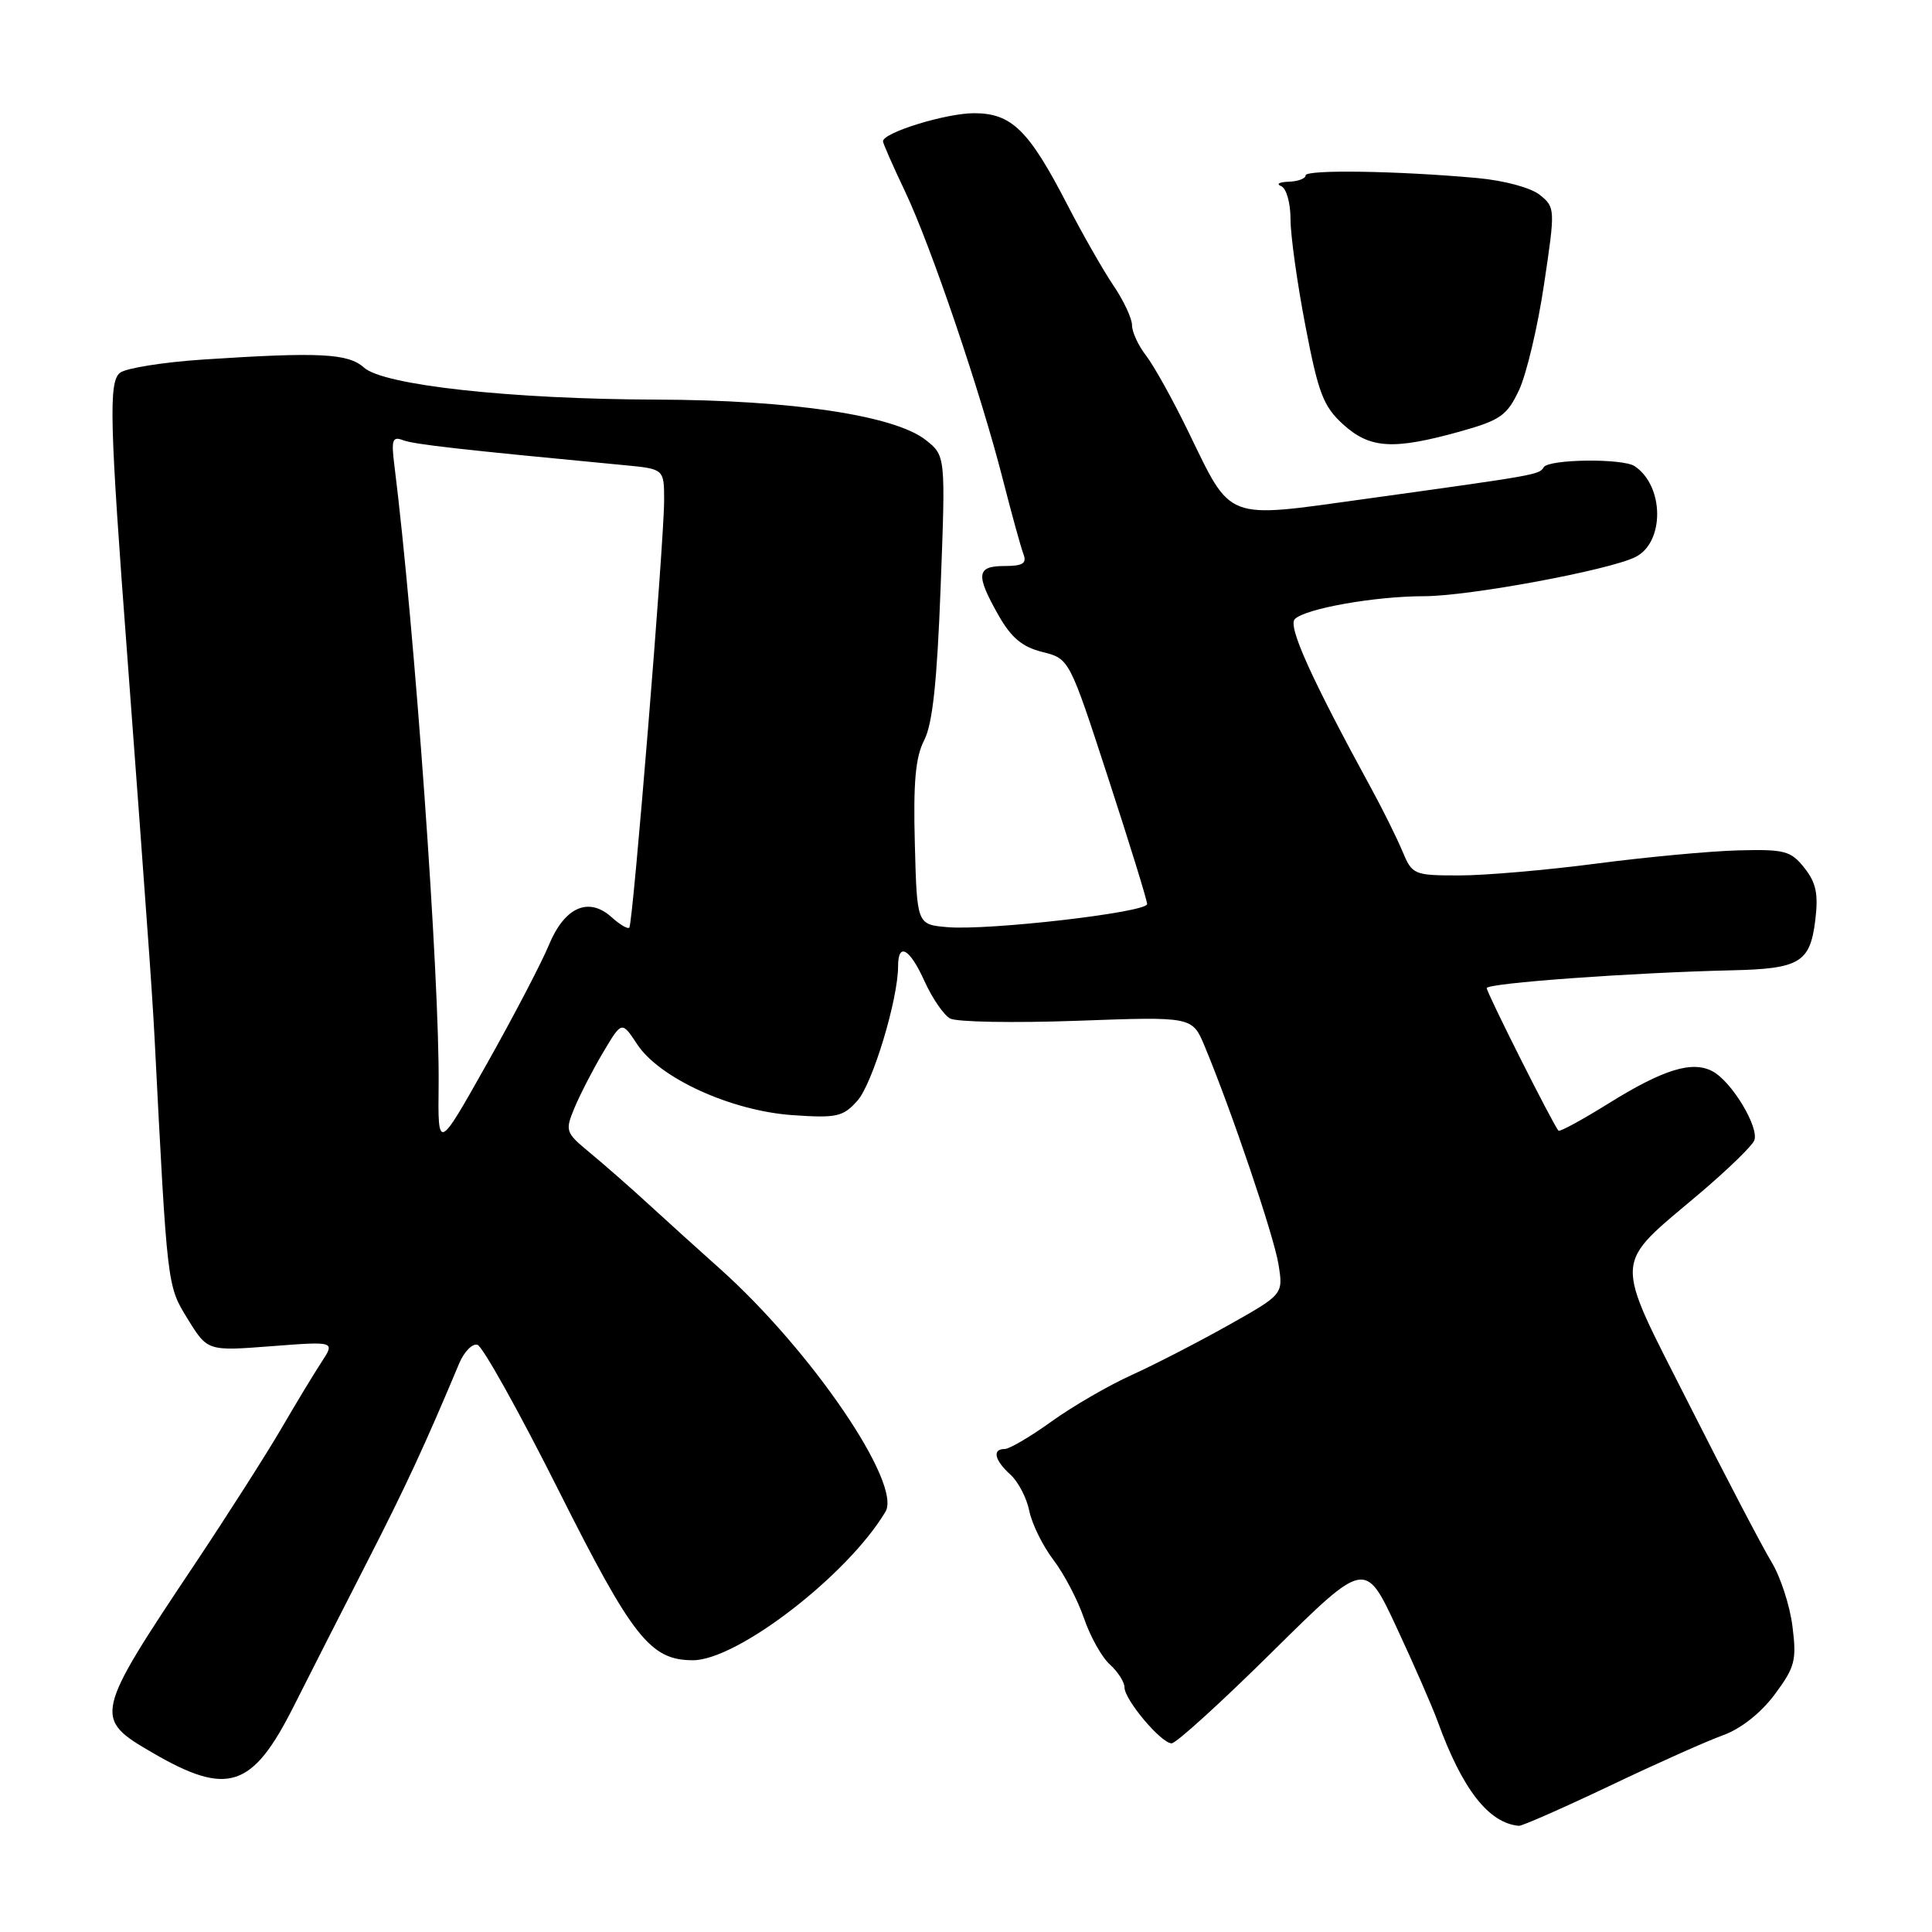 <?xml version="1.0" encoding="UTF-8" standalone="no"?>
<!DOCTYPE svg PUBLIC "-//W3C//DTD SVG 1.1//EN" "http://www.w3.org/Graphics/SVG/1.1/DTD/svg11.dtd" >
<svg xmlns="http://www.w3.org/2000/svg" xmlns:xlink="http://www.w3.org/1999/xlink" version="1.1" viewBox="0 0 256 256">
 <g >
 <path fill="currentColor"
d=" M 213.26 236.65 C 219.44 233.70 226.23 230.67 228.33 229.92 C 230.68 229.07 233.33 226.98 235.16 224.52 C 237.85 220.90 238.08 220.00 237.51 215.50 C 237.17 212.75 235.92 208.93 234.75 207.00 C 233.57 205.07 228.66 195.68 223.83 186.12 C 213.67 166.03 213.56 168.02 225.37 158.00 C 228.93 154.97 232.11 151.89 232.44 151.14 C 233.16 149.45 229.49 143.33 226.93 141.96 C 224.23 140.51 220.41 141.69 213.16 146.20 C 209.67 148.37 206.68 150.00 206.51 149.82 C 205.84 149.13 197.00 131.55 197.00 130.93 C 197.00 130.27 216.20 128.88 229.50 128.57 C 238.46 128.37 239.84 127.54 240.53 121.97 C 240.96 118.45 240.65 116.97 239.09 115.00 C 237.29 112.73 236.47 112.52 230.30 112.68 C 226.55 112.78 218.11 113.57 211.54 114.43 C 204.96 115.29 196.79 116.00 193.38 116.00 C 187.34 116.00 187.13 115.91 185.83 112.80 C 185.10 111.05 183.26 107.33 181.74 104.55 C 173.72 89.85 170.62 82.98 171.57 82.03 C 172.96 80.64 182.21 79.00 188.69 79.00 C 194.63 79.00 213.19 75.56 216.70 73.81 C 220.59 71.87 220.53 64.39 216.60 61.77 C 215.02 60.71 205.22 60.83 204.55 61.91 C 203.94 62.91 203.83 62.93 180.76 66.13 C 162.17 68.71 163.26 69.13 157.45 57.18 C 155.40 52.96 152.88 48.43 151.86 47.12 C 150.84 45.80 150.00 44.00 150.00 43.10 C 150.00 42.20 148.90 39.85 147.56 37.87 C 146.22 35.89 143.47 31.08 141.45 27.17 C 136.33 17.24 134.05 15.00 129.07 15.00 C 125.35 15.00 117.00 17.57 117.00 18.72 C 117.00 18.99 118.31 21.98 119.92 25.36 C 123.35 32.56 129.96 52.04 132.92 63.67 C 134.07 68.17 135.28 72.55 135.61 73.42 C 136.08 74.65 135.53 75.00 133.11 75.00 C 129.39 75.00 129.25 76.12 132.29 81.50 C 133.99 84.50 135.44 85.72 138.12 86.39 C 141.69 87.28 141.69 87.28 146.84 103.09 C 149.68 111.79 152.00 119.30 152.00 119.79 C 152.00 120.90 130.92 123.33 125.50 122.85 C 121.50 122.50 121.50 122.50 121.22 111.77 C 121.00 103.65 121.31 100.31 122.46 98.08 C 123.57 95.94 124.17 90.32 124.64 77.75 C 125.30 60.38 125.30 60.38 122.65 58.29 C 118.52 55.05 104.87 53.00 87.00 52.95 C 67.66 52.89 50.81 51.05 48.22 48.70 C 46.14 46.82 42.30 46.63 26.92 47.64 C 21.65 47.99 16.70 48.78 15.91 49.39 C 14.38 50.58 14.51 55.75 16.91 87.50 C 17.53 95.75 18.23 105.20 18.47 108.50 C 18.71 111.80 19.20 118.55 19.56 123.50 C 19.93 128.45 20.34 134.75 20.48 137.50 C 22.18 170.70 22.13 170.32 24.87 174.77 C 27.50 179.03 27.50 179.03 35.95 178.38 C 44.41 177.73 44.41 177.73 42.60 180.49 C 41.61 182.00 39.19 186.00 37.23 189.37 C 35.26 192.74 30.17 200.71 25.92 207.09 C 12.41 227.31 12.33 227.68 20.23 232.26 C 30.17 238.04 33.44 236.97 38.91 226.11 C 41.02 221.93 45.39 213.32 48.63 207.00 C 53.81 196.87 56.28 191.55 60.84 180.67 C 61.49 179.12 62.58 178.00 63.26 178.19 C 63.94 178.38 68.78 187.05 74.00 197.45 C 83.83 217.02 86.17 219.98 91.80 219.99 C 97.67 220.01 112.33 208.71 117.33 200.31 C 119.54 196.61 107.51 178.95 95.40 168.12 C 92.70 165.71 88.47 161.89 86.00 159.62 C 83.53 157.35 79.99 154.25 78.15 152.73 C 74.91 150.05 74.85 149.86 76.15 146.73 C 76.90 144.95 78.60 141.65 79.95 139.39 C 82.39 135.28 82.39 135.28 84.44 138.39 C 87.40 142.87 96.89 147.19 104.99 147.76 C 110.87 148.17 111.71 147.98 113.61 145.85 C 115.61 143.62 119.00 132.43 119.00 128.04 C 119.00 124.79 120.54 125.66 122.52 130.05 C 123.53 132.27 125.04 134.48 125.88 134.95 C 126.73 135.43 134.30 135.56 142.70 135.26 C 157.98 134.70 157.98 134.70 159.61 138.60 C 163.14 147.04 168.78 163.71 169.40 167.50 C 170.05 171.50 170.05 171.50 162.78 175.59 C 158.77 177.84 153.01 180.81 149.97 182.19 C 146.93 183.56 142.15 186.33 139.35 188.34 C 136.55 190.36 133.75 192.00 133.13 192.00 C 131.44 192.00 131.77 193.48 133.89 195.40 C 134.92 196.33 136.05 198.50 136.39 200.22 C 136.74 201.93 138.17 204.84 139.58 206.69 C 140.99 208.54 142.81 212.02 143.63 214.42 C 144.45 216.83 145.99 219.59 147.06 220.55 C 148.13 221.52 149.00 222.88 149.00 223.58 C 149.00 225.23 153.86 231.00 155.25 231.00 C 155.84 231.00 161.85 225.54 168.60 218.86 C 180.89 206.72 180.89 206.72 185.04 215.61 C 187.32 220.50 189.78 226.12 190.50 228.10 C 193.76 237.09 197.26 241.58 201.26 241.93 C 201.67 241.97 207.07 239.59 213.26 236.65 Z  M 193.49 57.17 C 198.81 55.68 199.69 55.06 201.28 51.69 C 202.26 49.60 203.76 43.30 204.59 37.70 C 206.09 27.68 206.08 27.48 204.04 25.83 C 202.85 24.87 199.33 23.92 195.74 23.59 C 185.14 22.63 173.00 22.45 173.00 23.24 C 173.00 23.66 171.99 24.04 170.75 24.08 C 169.51 24.12 169.06 24.38 169.75 24.66 C 170.45 24.94 171.00 26.88 171.00 29.05 C 171.00 31.18 171.89 37.56 172.98 43.21 C 174.69 52.14 175.36 53.86 177.99 56.25 C 181.54 59.46 184.62 59.64 193.49 57.17 Z  M 58.12 143.80 C 58.27 129.77 54.93 83.00 52.25 61.60 C 51.83 58.27 52.01 57.79 53.41 58.33 C 54.86 58.88 60.90 59.56 82.75 61.64 C 88.00 62.14 88.00 62.14 88.00 66.32 C 88.00 71.75 83.87 122.37 83.39 122.91 C 83.18 123.14 82.13 122.52 81.05 121.54 C 77.99 118.78 74.81 120.19 72.73 125.22 C 71.76 127.57 68.05 134.68 64.49 141.00 C 58.02 152.50 58.02 152.50 58.12 143.80 Z "/>
</g>
</svg>